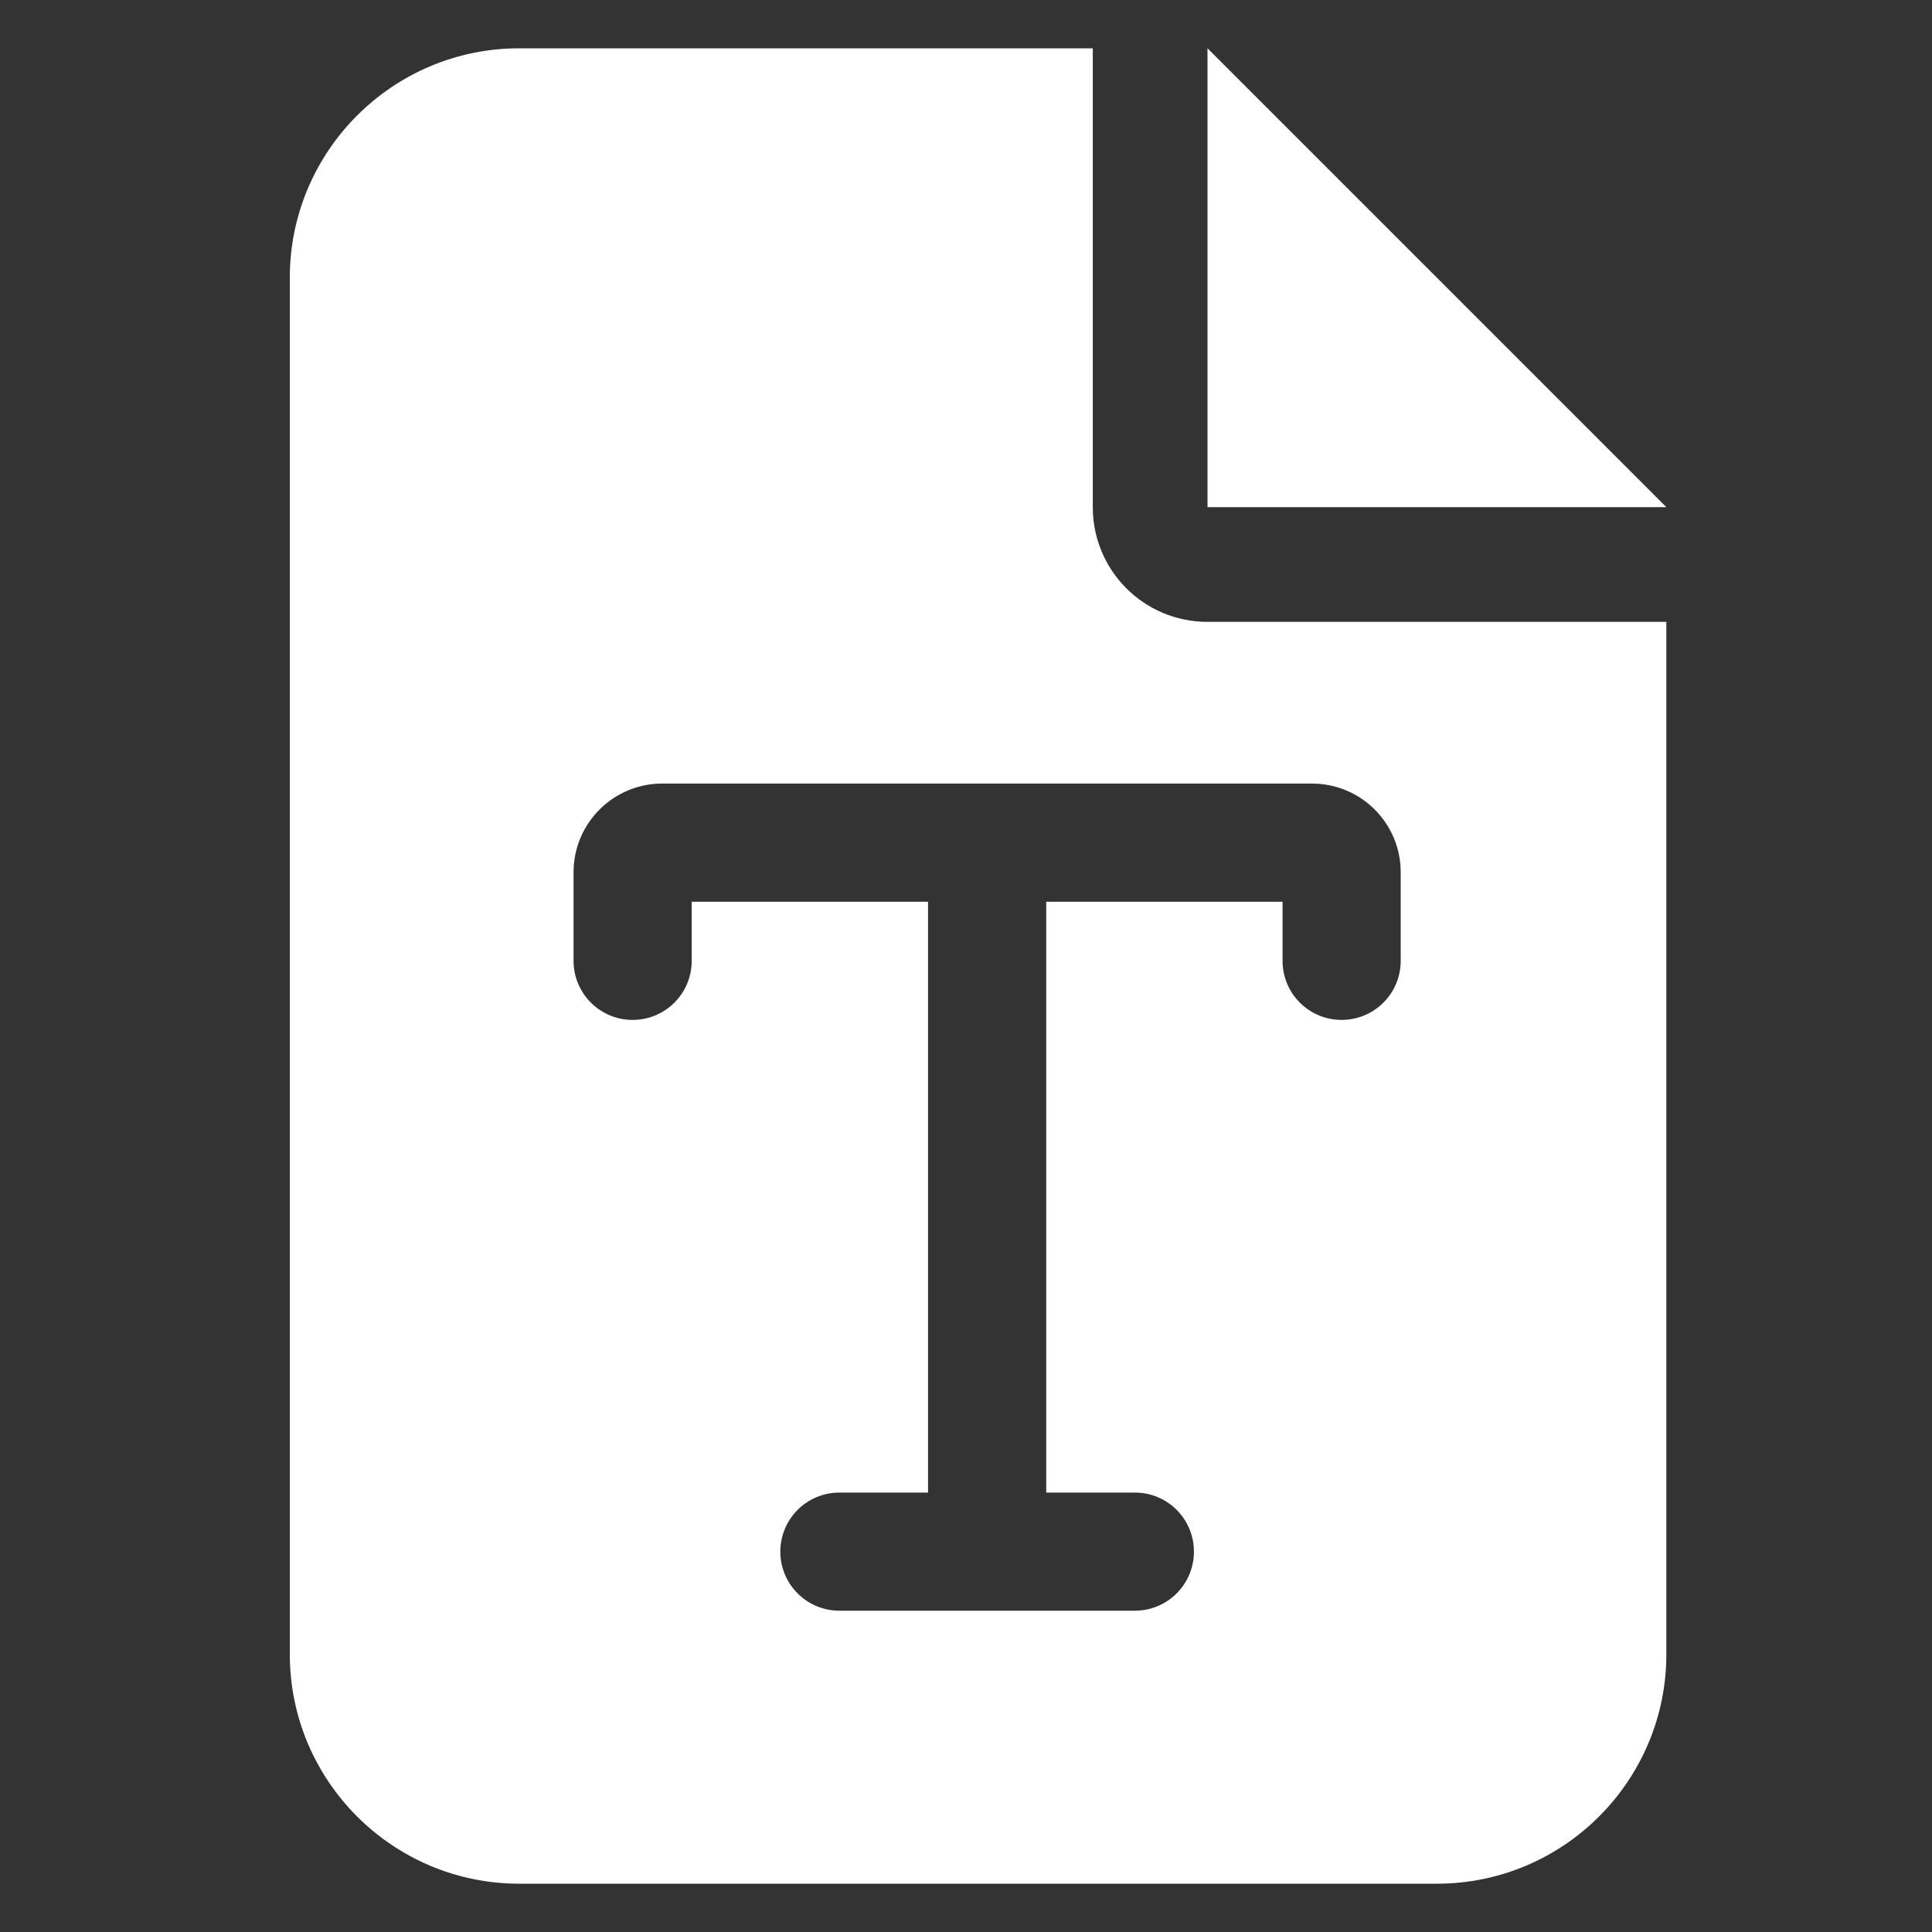 <svg width="40" height="40" viewBox="0 0 40 40" fill="none" xmlns="http://www.w3.org/2000/svg">
<rect x="0" y="0" width="40" height="40" fill="#333333" stroke="none"/>
<path fill-rule="evenodd" clip-rule="evenodd" d="M10.75 1C8.13 1 6 3.13 6 5.75V34.25C6 36.87 8.13 39 10.75 39H29.75C32.37 39 34.5 36.87 34.5 34.25V12.875H25C23.686 12.875 22.625 11.814 22.625 10.5V1H10.75ZM25 10.5H34.5L25 1V10.5ZM14.321 19.893V18.67H19.214V30.902H17.38C16.703 30.902 16.156 31.448 16.156 32.125C16.156 32.801 16.703 33.348 17.38 33.348H23.495C24.172 33.348 24.719 32.801 24.719 32.125C24.719 31.448 24.172 30.902 23.495 30.902H21.661V18.67H26.554V19.893C26.554 20.569 27.1 21.116 27.777 21.116C28.453 21.116 29 20.569 29 19.893V18.058C29 17.045 28.178 16.223 27.165 16.223H20.438H13.71C12.697 16.223 11.875 17.045 11.875 18.058V19.893C11.875 20.569 12.422 21.116 13.098 21.116C13.775 21.116 14.321 20.569 14.321 19.893Z" fill="white"/>
</svg>
